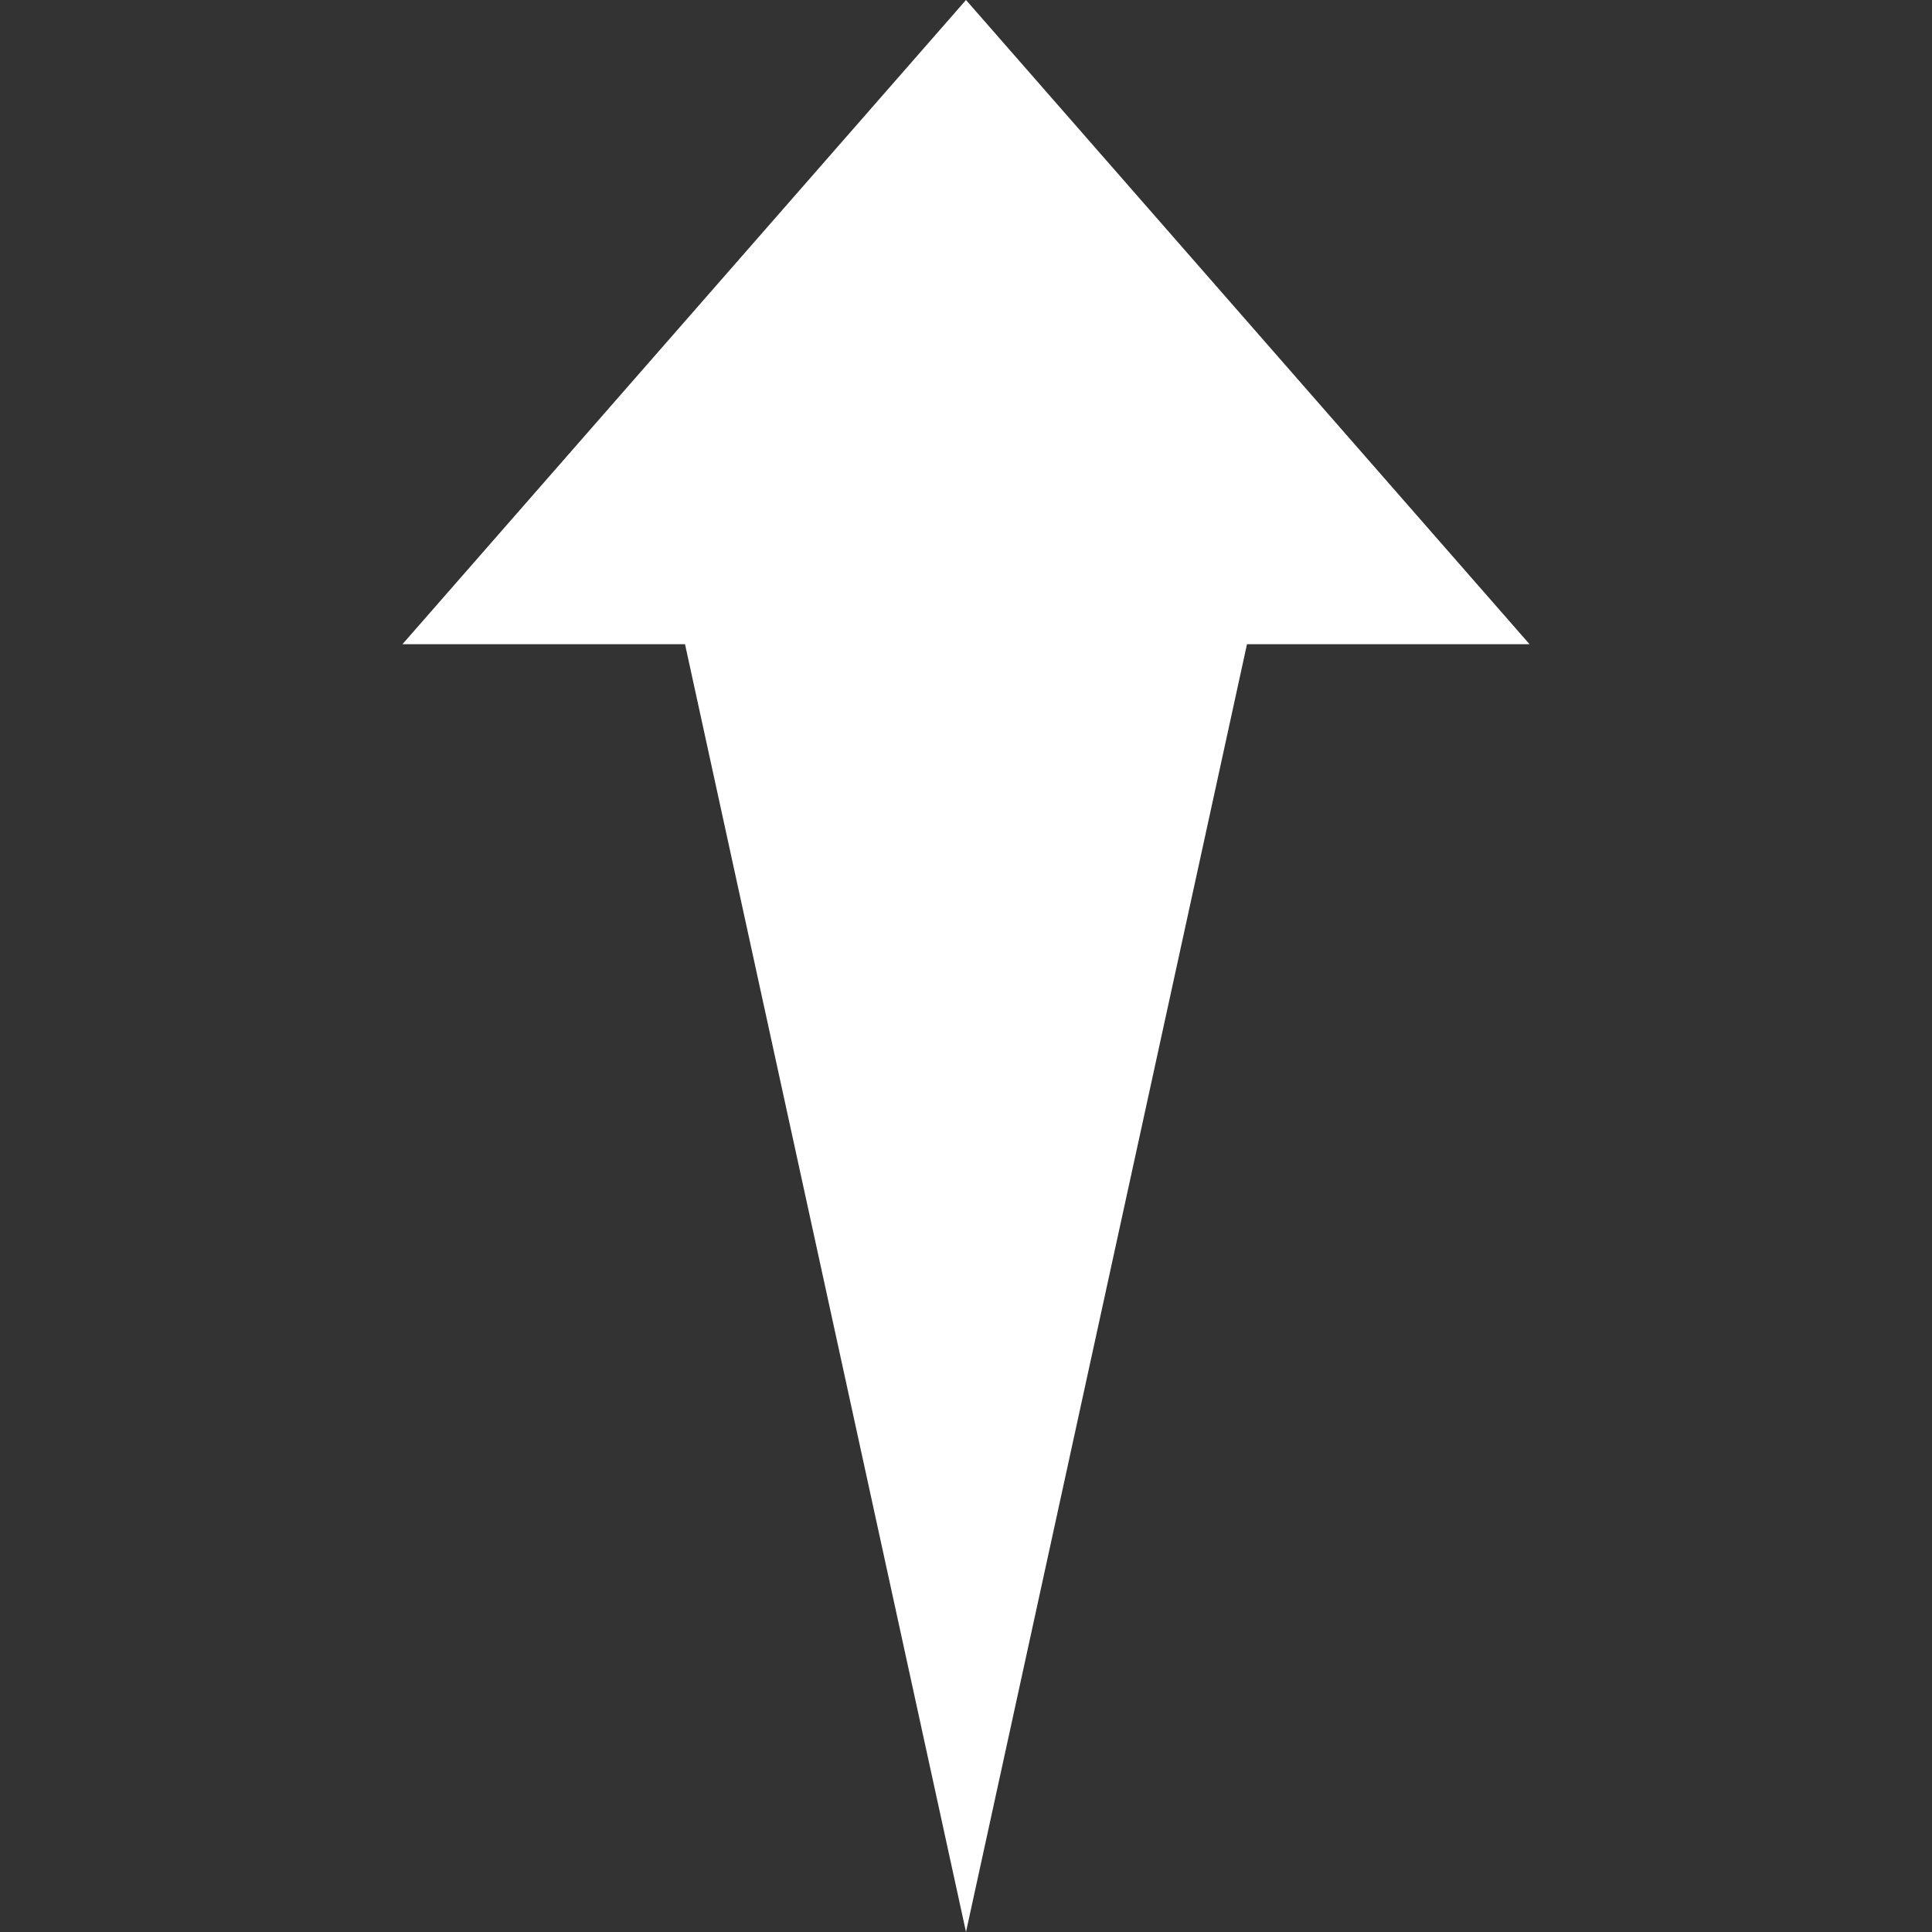 <svg width="16" height="16" viewBox="0 0 16 16" fill="none" xmlns="http://www.w3.org/2000/svg">
<rect x="0" y="0" width="16" height="16" fill="#333333" stroke="none"/>
<g clip-path="url(#level-up-path)">
<path d="M12.667 5.335H10.327L8 16L5.673 5.335H3.333L8 0L12.667 5.335Z" fill="white"/>
</g>
<defs>
<clipPath id="level-up-path">
<rect width="16" height="16" fill="white"/>
</clipPath>
</defs>
</svg>
